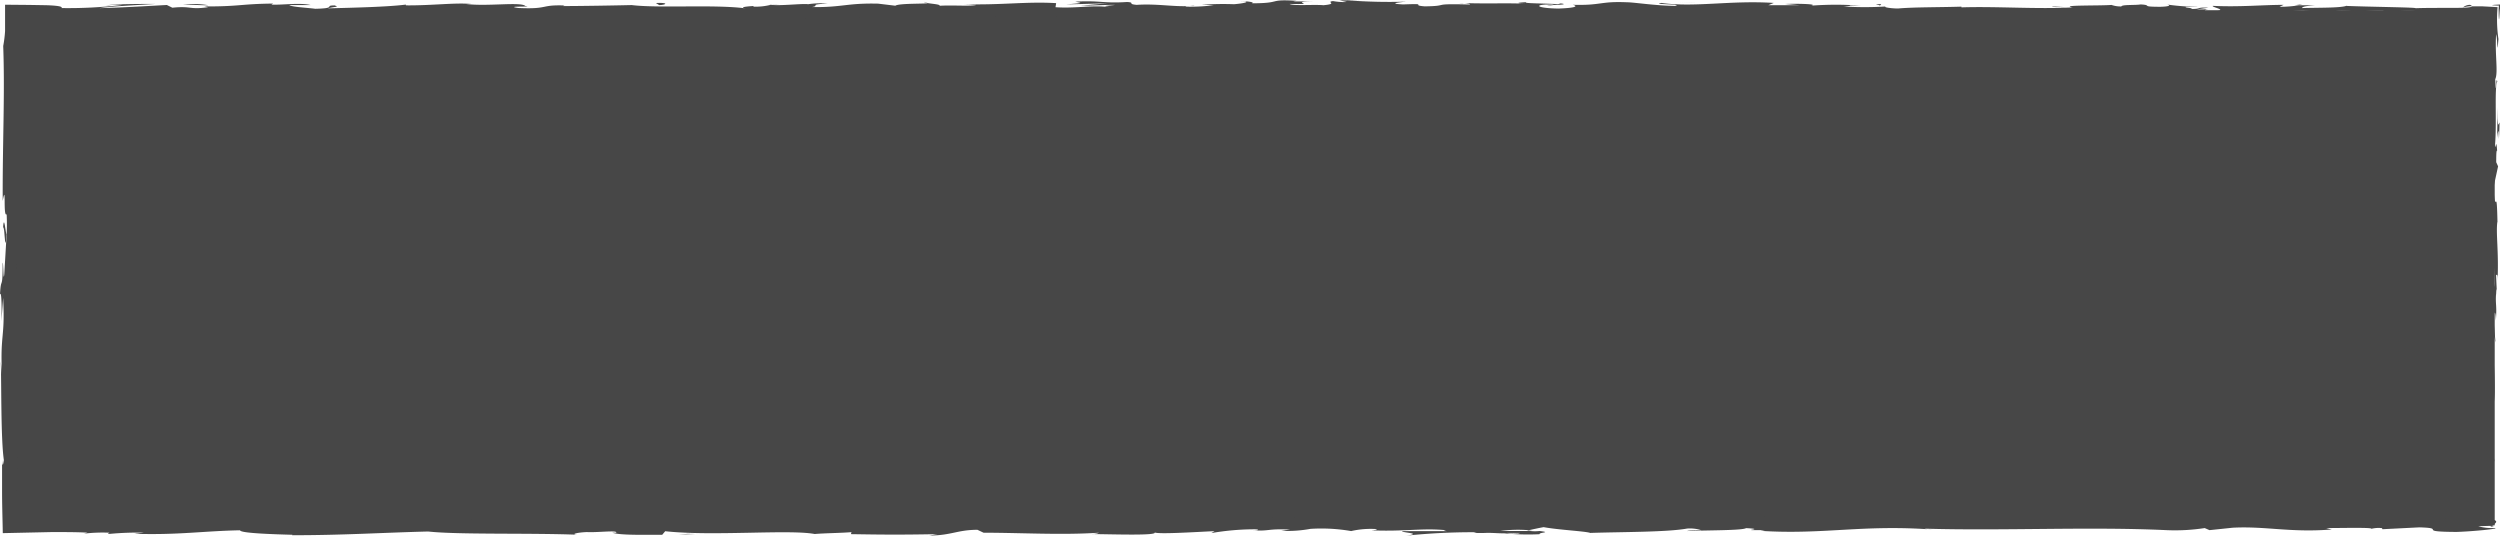<svg xmlns="http://www.w3.org/2000/svg" viewBox="0 0 350 75"><defs><style>.cls-1{fill:#474747;}</style></defs><g id="Layer_2" data-name="Layer 2"><g id="Layer_1-2" data-name="Layer 1"><rect class="cls-1" x="1.41" y="1.43" width="347.85" height="72.11"/><path class="cls-1" d="M348.67,73.54c.08.48.25.21.21-1.11l-.28-.94Z"/><path class="cls-1" d="M349.21,64.63c-.14-1.56-.39-3.36-.65-2.35.27,1.55.16,1.92.49,3.58,0,1.33-.09,2.31-.2,2.09a25.66,25.66,0,0,0,.12,2.77,30.82,30.82,0,0,0,0-6.19C349.08,64,349.15,64.52,349.21,64.63Z"/><path class="cls-1" d="M289.25,1,290,1Z"/><path class="cls-1" d="M216.67.81a2.65,2.65,0,0,0,.81-.07C217,.76,216.54.78,216.67.81Z"/><path class="cls-1" d="M204.27.46l.73,0A3.09,3.09,0,0,0,204.27.46Z"/><path class="cls-1" d="M289.25,1l-1.93-.1C287.18,1,288.31,1,289.25,1Z"/><path class="cls-1" d="M348.51,46.77c0,.44,0,.82.08,1.16l0-1.09Z"/><path class="cls-1" d="M321.25.73h.59a4.93,4.93,0,0,0,.49-.13Z"/><path class="cls-1" d="M345.81.68a1.49,1.49,0,0,0-1,.37,4.3,4.3,0,0,1,1.21-.18C346.07.82,346,.76,345.81.68Z"/><path class="cls-1" d="M349.5,40.68l0,.76C349.53,41.25,349.51,40.91,349.5,40.68Z"/><path class="cls-1" d="M303.68.67a.49.49,0,0,0-.23-.1S303.54.64,303.68.67Z"/><path class="cls-1" d="M320.79,72.27s0,0,0,0S321,72.28,320.79,72.27Z"/><path class="cls-1" d="M349.25,73.61l-.39,0c0,.05-.09.1-.09.15Z"/><path class="cls-1" d="M181.59.11h.1C182.29.09,182,.09,181.59.11Z"/><path class="cls-1" d="M.4,32.43c.21-2.61.28,4.24.52.32C.82,33.11.54,29.18.4,32.43Z"/><path class="cls-1" d="M348.54,46.06V45C348.53,45.46,348.53,45.8,348.54,46.06Z"/><path class="cls-1" d="M.92,32.75h0l0-.41C.93,32.51.93,32.6.92,32.75Z"/><path class="cls-1" d="M129.33.27a2.34,2.34,0,0,0,.53.12A1.61,1.61,0,0,0,129.33.27Z"/><path class="cls-1" d="M168.26.66l-1,0C167.68.65,168,.66,168.26.66Z"/><path class="cls-1" d="M109.12.66a12.4,12.4,0,0,0-1.42,0l.22,0A4.94,4.94,0,0,1,109.12.66Z"/><path class="cls-1" d="M88.08.66l.38,0h.67Z"/><path class="cls-1" d="M256.84,72.4a4.68,4.68,0,0,1,1,.25C257.49,72.45,260.58,72.39,256.84,72.4Z"/><path class="cls-1" d="M348.65,46.75a2,2,0,0,1-.11-.69c0,.27,0,.53,0,.78C348.59,46.9,348.63,46.92,348.65,46.75Z"/><path class="cls-1" d="M108.26,2.79l-3.34,0C105.85,2.77,107.07,2.79,108.26,2.79Z"/><path class="cls-1" d="M105.9,72.44l.76,0A4.41,4.41,0,0,0,105.9,72.44Z"/><path class="cls-1" d="M95,2.79a18.31,18.31,0,0,0-1.89-.19,2.9,2.9,0,0,0-.38.07Z"/><path class="cls-1" d="M257.82,72.65h0Z"/><path class="cls-1" d="M279.84,72c-3.19,0-1.5.35-2.17.55-3.8.1-1.76-.26-3.06-.44-2.37.09-4.19.42-6,.4-.13-.06-.48-.08-.07-.15-2.51.28-7.45,0-10.38.37a1.36,1.36,0,0,1-.38-.09c.47.18.55.36.45.49a14,14,0,0,1-3.19,0,4.39,4.39,0,0,0,1.36-.16l-1.5.1c-1.34-.33,2.05-.11,2.05-.36-2.92.11-6.32.38-8.56.29-.46-.33,5.23-.11,2.25-.4l3.46.12c-2.65-.51,2.1,0-.33-.51-4.55-.1-5.09.16-9.63.07-1,.18.34.27-.69.45-6.45.33-5.08-.82-9.82-.39a13.13,13.13,0,0,1-5.09.42l1.16-.37c-4.41,0-2.52.53-7.14.28.82-.15,3.47-.12,2.8-.17-3-.29-2.11.21-4.41.21l-.48-.33-15.06.35c.29-.1,1.18-.2,0-.3-6.55.17-14,0-20.31-.23l-2.42.28c-.56,0-1-.13-.43-.18-2.46-.11-.13.18-1.31.29-1.4,0-1.85-.16-1-.25-4.35.24-12.39.52-17,.21l.89-.08c-3.57-.11-4,.58-7.33.32l.63-.05c-7.74-.13-16.3.13-22.2-.29-1.13.4-7.67-.18-8.16.38-4.43-.28-3.16-.38-9.39-.57-1.66,0-2.47.36-4.53.41l0-.29-2.79.31-1.49-.36-1.93.08c.77,0,1.64.13,1.52.22a40,40,0,0,1-7.42-.36l-7.12.25a13.7,13.7,0,0,1,2.29-.24c-3.8.31-.69-.31-4.17,0,.46.07-.26.18-.34.24-1.73-.18-5.69-.18-8.61-.11l.56-.2c-5.29-.06-11.15.09-17.08.09,2.13.1,1.64.45-.1.48l-.69-.31c-1.13.19,1.81.12-.49.36-2.22,0-1.49-.36-.22-.46l-2.69.11c-.16-.1.47-.15.63-.27-1.1.2-4.65-.31-6.24,0l-.15-.09c-5.93,0-8.62.1-13.45.12-.1.27-2,.21-3.43.43-3.55-.09-7.49-.3-11.76-.28-3,.13-.88.23-2.23.39-.22-.25-4.5-.22-2.28-.4-5.13,0-6.56.05-13,.25.71.1,1.5.14,1.09.23a6.39,6.39,0,0,1-2.51-.23l.31,0c-1.19.06-2.43.08-3.71.08l-1.94,0H2.64l-.39,0,0-.46v-.88c0-.76,0-1.51.08-2.26,0-1.5.09-3,.13-4.41.06-2.85.07-5.48-.08-7.65l0,.36-.24-6.65c0-3.06.16,1.84.3-.43-.37-7.18.06-11.34-.19-17.25.66-4.57-.05-16.23.37-22.41l-.15.36a16.34,16.34,0,0,1,.12-3.11c-.12.17-.14,1.73-.22.74,0-2,0-4-.05-6l6.78.05L17,2.71,32.74,3c4.58,0,2.6-.89,8.38-.48l-1.64.32c9.25-.38,18.92,0,28-.31A6.36,6.36,0,0,1,66,2.68a35.76,35.76,0,0,0,7.11-.17c1.41,0,.32.17,1.19.26,1.92.14,4.82-.29,5.84-.06.17,0-.54.07-.89.09,1.25-.11,5.83,0,4.63-.24,3.4.13,6.5-.12,9.21,0,1.77-.3,5.82.14,6.39-.28-.25.44,6,.35,8.11.15-.72.13,1.87.14,1,.32,2.46,0,4.7-.09,4.28-.31,4.52.52,9.08-.42,11.63.25,7.28-.24,14-.4,20.58-.5-.23.44-7.24,0-7,.5,6.22-.18,9.8-.55,16-.45,1.6.06-.91.19-1.44.27,6.21-.18,12,0,17.54-.2a7.61,7.61,0,0,1-1.18.12c1.09,0,2.54.06,2.41-.14l-1.06.06c-1.74-.29,4.33-.6,4.52-.75-1.85.56,5.46.14,2.53.85.71,0,1.61-.13,1.45-.26,1.06,0,1.4.12.32.27,3.9-.11,2.52-.32,6.05-.31,0,.09-.72.13-1.09.24a44.07,44.07,0,0,1,6.58-.29c-.18.06.16.13-.73.13,5.13,0,8.75-.5,14.38-.32-1.66.42,1.91.14,2.21.5l3-.11-1.22-.17c2.66,0,5-.26,7.28-.14l-2,.15,5-.07L215.9,2c2.68-.18-.29-.45,3.24-.35-.72,0,2.65,0,4,.22h0a30.68,30.68,0,0,1,4.63-.15c.51.12-.41.4-.08.47,1.29-.3,6.21-.08,7.85-.4-.55.08-.58.26-.4.3l1.09-.24c1.23.08,1.41.12,1.21.27,3.69,0-1.18-.46,3.21-.26-.35,0-.18,0-.9.09,4.41.1,8.51-.16,12.56,0,1.19.37-3.54.09-2.17.4,5.83-.07,12.08-.44,17.73-.35l-1.05,0c.78-.51,4.2.25,7.06,0-.7,0-.92.28-.73.23,3.87.08,7.91-.13,13.77-.29l-.73.13c2.28.12,6,.07,8.46.13C295.4,2,296.81,2,296,1.8c7.59.75,14.48-.4,21.21.22-.8,0-1.92.12-1.28.12L321.63,2a6.91,6.91,0,0,0-2-.31,26.94,26.94,0,0,1,3.77-.24c-2.58.15,0,.36,1.13.49-.18-.07.2-.15.11-.22,3,.4.5-.44,4.59-.18l-.22.12c1.53-.06,2.94-.21,4.6-.18.68.26-1.63.12-1.74.33,2.32,0,4.58-.49,6.68-.23-1,.07-2.41.07-3.39.14a28.42,28.42,0,0,0,4.25.28h-.17l3.93.14-1-.09a16.06,16.06,0,0,1,3.35-.35l3.46,0c0,.4,0,.81.05,1.25s.07,1,.12,1.57c-.19-2.17-.25-2.06-.29-1.85s-.06,1-.19.83c-.08,1.11-.16,2.79-.23,2.31.21,2-.17,3.41.14,6.29-.09.13,0,2.19-.22,1.73.06,2.65.15-.63.25-.41.29,4.1-.35,9.63.05,15.52.16,5.07.45,6,.59,10.73-.14,1.59-.31-1.31-.31-1.31-.12,2.57-.1,4.5,0,6.92-.08-.49-.14,0-.24.75,0,1.94.31,1.3.19,3.86a13,13,0,0,1-.34-1.94c.1,2.29.2,4.55.31,6.91-.15.63-.22-1.43-.32-2.26A75,75,0,0,0,349,60.3l.08-1.71c0,1-.2.5-.24-.22A8.35,8.35,0,0,1,349,55l.06,1.69c.5-1.73-.08-6.77-.05-10.17l.36,1.42-.3-3.48c.09-.74.3-1.25.35.43.18-2.44-.13-2.16.07-4.25,0-.23.05-.12.06.09l-.11-2.38c.08.47.26-.39.21,1.07.21-4.27-.27-6.88,0-8.49l0,.36c-.12-5.92-.26-.58-.57-5l.65-3-.26-.58c0-.61,0-1.82.13-1.59-.18-2.28-.11.38-.29-.94.25-2.93-.11-8.1.31-8.76-.2-1.06-.15,2.81-.29-.33.45-.9-.08-3.63.13-6.31.23.82.11,3.36.32.68A19.17,19.17,0,0,1,349.66,1L347.58.89c-.55,0-1.06,0-1.52,0-.1.35-4.45.14-7.89.26.22-.12-6.47-.19-9.67-.32l.09-.06c-.61.36-3.91.29-6.32.36.1-.21.53-.29,1.83-.39h-2.26a16,16,0,0,1-2.7.21l.57-.27c-3,0-6,.32-9.92.14-.22.25,3.07.68-1,.85-.16-.13-.31-.36.76-.42a15.45,15.45,0,0,1-2,.06l1.63-.23c-1.76-.09-.92.19-2.33.17,0-.19-1-.14-.84-.29a17,17,0,0,0,1.77,0,33.43,33.43,0,0,1-4.14-.29c.13.11,0,.25-1.17.28-3,0-1-.23-2.78-.33-.73.13-2.64,0-2.69.28a3.84,3.84,0,0,1-1.39-.21c-1.55.13-7.26,0-5.51.34l.4,0h-.25c-5.1.28-10.6-.16-15.65,0V.93c-3,.1-6.72.06-8.87.26-.9,0-2.11-.17-1.73-.28a48.91,48.91,0,0,1-5.9,0c2.32-.17-.8-.15,2.38-.12a46.8,46.8,0,0,0-6.9,0c1.09-.24-2.26-.3-3.69-.23l2.1.17c-1.6,0-3,0-4.43,0l.77-.32c-6.13-.39-11.06.66-15.74,0-1.62.22,3.34.16,1.88.42-2.82-.05-5.76-.51-6.65-.51-3.86-.17-3.6.47-7.65.35.52.11,1,.42-2,.53-2.83-.05-3.47-.48-1.69-.57.68,0,1,0,1,.06.91,0,2.11-.09,1-.21l-.37.11c-1.4-.12-5.29-.1-4.37-.29-2.14.11-.92.19.66.25-3.62-.17-5.66,0-9.39-.12.6.06,1.14.2.55.2-5.47-.15-2.41.21-6.11.26-2.11-.17.75-.41-3-.27-2.28-.11-.48-.3.42-.39a76.83,76.83,0,0,1-8.29-.19L190.38,0c-1.07.05-1.95.05-2.84.05l1,.23a8.4,8.4,0,0,1-1.92-.13c-1.09.14.83.37-1.32.58-1.41-.12-4.27.12-4.76-.18,4.41.1-.48-.3,3.25-.35-.72,0-1.6,0-2.66,0-.15,0,.15-.06.44-.08-4.22-.27-1.94.34-6.31.34.55-.17-1-.33-1.73-.29,1.76,0,.85.29-.77.42a42.25,42.25,0,0,0-4.52.08l1.68.06a25.26,25.26,0,0,1-3.93.2c-.16-.13,1.78-.09,1.08-.15-2.17.3-4.9-.31-7.93-.1-1.4-.12-.13-.33-1.36-.4-3.39.22-3.68-.24-7.24-.05,1,.22,1.21.17-1.3.39l5.86-.16-3.76.33c1.76,0,3.73-.14,4.79-.1-1.8.19-1.61.13-.76.32-2.42-.34-4.8.2-7.6,0l.09-.57c-4.21-.25-7.48.29-12.94.15l1.76.1c-.73.22-3.37,0-5.14.12.16-.19-.94-.26-1.7-.38.09.14-4,0-4.49.37L122.93.51c-4.41-.1-5,.54-9.27.48,1.28-.21-.65-.35,2.19-.49a11.92,11.92,0,0,0-2.71.09c-.83-.12-3.92.26-5.22.08a8.48,8.48,0,0,1-2.38.26c-.18,0,0-.09,0-.09s-2.49.13-1.1.34c-4.36-.59-12.18,0-16-.47-3.08.07-6.81.13-9.61.14.18-.06,0-.09.54-.07-3.87-.18-2.38.54-6.78.34C70.36.82,75,1,73.55.84c-.61-.62-5.32.09-8.28-.28l.72,0c-2.26-.22-5.52.23-9.22.19,0,0,.18-.06,0-.1-2.53.32-7.32.43-10.88.52C47,.89,47.53,1,46.85.76c-1.59,0,.47.4-2.71.47-1-.14-3.33-.25-3.64-.52h3C42,.35,39.62.71,38,.65L38.24.5c-4.61.05-4.67.42-9.62.4l.51.11c-2.7.38-2.26-.21-5,.07L23.36.7c-1.79.09-6.25.37-9.45.44C15.72.86,19.46.71,21.78.55c-1.77,0-6,0-6.93.21A17.88,17.88,0,0,1,17.16.69a65.11,65.11,0,0,1-8.54.44C8.82.89,7.91.78,6.5.73L4.1.69.71.66c0,.78,0,1.55,0,2.28,0,.5,0,1,0,1.41A17.14,17.14,0,0,1,.45,6.44C.7,13.33.34,20.11.38,28.14.9,25.29.4,30.48.93,30a26,26,0,0,1,0,2.75L.6,38.4C.45,39.75.49,36.63.37,36.8c0,4.09-.23,1.72-.37,4.43.19-.56.27,1.42.2,3.75L.44,41.7C.73,47.42,0,46.64.28,52.41L.11,50.59c.1,3,0,10.91.43,13.81-.07.53-.21,1.22-.25-.08,0,1.46,0,3,0,4.53,0,1.92.07,3.87.1,5.79l6.85-.15c1.84,0,3.55,0,5,.08l-.48.14a22.25,22.25,0,0,1,3.57-.13c-.08.06-.48.15.07.16a42.38,42.38,0,0,1,4.75-.17l-1.35.16c6.24.19,9.58-.39,14.81-.49,0,.42,4.9.56,7.35.63l-.09.06c7.27,0,12.35-.35,19.07-.52,4.18.46,14.15.19,20.86.45-1-.08.17-.33,1.37-.37,1.57.08,4.35-.3,4.1.09h-.56c1.19.38,4.42.28,7,.29l.42-.5c6.61.73,17.32-.28,20.93.39,1.6-.13,3.57-.13,5.15-.26l-.08.28c4.42.07,6.63.1,12.09,0l-1.11.19c3.08,0,3.89-.79,6.73-.8l.86.41c5.37,0,10.82.35,16.13,0-.09.06-.25.17-1.12.19,2.53,0,9.79.28,8.88-.28.06.36,5.54,0,8.45-.13l-.45.27a36,36,0,0,1,6-.53c.81,0,.71.21-.37.15,2.7.14,2.11-.26,5.38-.11l-1.22.17a17.67,17.67,0,0,0,4.09-.27,24.37,24.37,0,0,1,5.69.31,12.36,12.36,0,0,1,3.54-.28c.22.09-.38.15-.68.18,4.65.18,6.92-.32,10.11-.05a.93.93,0,0,0,.54.16c-3.69,0-6.66,0-6.39,0,0,.24,3,.29.61.63a90.76,90.76,0,0,1,9.4-.48,2.84,2.84,0,0,1,.39.09l-.3,0a18.15,18.15,0,0,0,1.84,0c.92,0,1.51.07,2.41.07a34.23,34.23,0,0,0,4.91.12c-.13-.27,1.82-.23,0-.45a5.66,5.66,0,0,1-1.28,0l-.63,0,.1,0-3.7,0a18,18,0,0,1,4-.11c.77-.17,1.61-.35,2.08-.43,2,.38,6,.58,6.51.81,4.54-.15,10.7-.1,13.56-.61a5.11,5.11,0,0,1,2,.23c-.74,0-1.63,0-2,.12,2.58-.13,7.65-.06,8.27-.41,3.25.16-1.83.33,2.64.27l-.6.11c8.8.56,14.3-.91,24.06-.18a5.58,5.58,0,0,1-1.15-.13c11.12.33,22.92-.3,33.89.21a27.25,27.25,0,0,0,5.37-.29l.67.29,3.26-.34c4.61-.24,8,.71,13.84.25l-.76-.2c2.1,0,6.65-.11,6.3.11a4.13,4.13,0,0,1,1.51-.1l.06.15,5.16-.26c4,.11-.63.61,5.21.64,2.16-.06,6.17-.45,5.36-.55a7.27,7.27,0,0,1-2.31-.24l2-.08c.36-.45,1.88-.91-3-1.22l-3.39.27-1.09-.21,2.85,0a14.36,14.36,0,0,0-3.79.1,5.3,5.3,0,0,0-1.42-.24l-3.33.43c-.41-.17,1.49-.35-.74-.44-1.56.19,1.49.39-1.09.52a8.08,8.08,0,0,0-3.05-.2c-.27-.11.13-.19.89-.24-1.7.14-4.49.06-5.37.3-1.69-.25-5.72.07-5.55-.36a42.75,42.75,0,0,1-4.55.35c2.85-.5-5.83,0-5.07-.57-2.11.45-7.61.2-11.34.45a4.31,4.31,0,0,1,.95-.08c-2.1,0-2.71-.18-4.06-.26-.27.37-3.54.46-5.3.69-2.57-.36,1.56-.44.76-.79.12.31-4.47.31-3.6.56a10.41,10.41,0,0,1-2.71-.42c-.34.47-1.83.08-3.46.37-2.85-.24-.74-.44-3.86-.3C277.06,72.17,279.84,72,279.84,72Zm-74.4.81h0l1.54,0Zm-6.25,0h2.71c.22.09,0,.19-.64.18A11.88,11.88,0,0,0,199.19,72.83Zm13.23,1.87a4.42,4.42,0,0,1-1.46-.07l1.73,0,.12,0A1.24,1.24,0,0,1,212.42,74.7Z"/><path class="cls-1" d="M214.19,74.35l.41,0-.59-.07-.35.09Z"/><path class="cls-1" d="M290.14,1H290a1.7,1.7,0,0,1,.28,0Z"/><polygon class="cls-1" points="112.86 72.31 112.87 72.38 113.42 72.32 112.86 72.31"/><path class="cls-1" d="M324.57,2A2.65,2.65,0,0,0,325,2,3.39,3.39,0,0,0,324.57,2Z"/><path class="cls-1" d="M339.45,2l2.1.09C340.64,2.06,340,2,339.45,2Z"/><path class="cls-1" d="M348.6,3.24a.52.52,0,0,0,.11.24v0Z"/><path class="cls-1" d="M169.05,2.47h-.44C167.57,2.53,168.28,2.51,169.05,2.47Z"/><path class="cls-1" d="M223.16,1.84c-.57,0-1.14.09-1.74.12C222.39,2,223.14,2,223.16,1.84Z"/><path class="cls-1" d="M108.63,2.79Z"/><path class="cls-1" d="M218.91,2a23.25,23.25,0,0,0,2.51,0C220.63,2,219.7,1.92,218.91,2Z"/><path class="cls-1" d="M348.49,58v.61s0,0,0,.07Z"/><path class="cls-1" d="M348.52,58.72l0,.68A3.74,3.74,0,0,0,348.52,58.72Z"/><path class="cls-1" d="M348.61,60.82l-.06-1.42A8.68,8.68,0,0,0,348.61,60.82Z"/><path class="cls-1" d="M348.6,41.3l-.09-.19C348.53,41.21,348.56,41.28,348.6,41.3Z"/><path class="cls-1" d="M348.58,36.21c0,1.22-.19,3-.14,4.74l.07.16C348.38,40.31,348.73,37.37,348.58,36.21Z"/><path class="cls-1" d="M349.67,15l-.07,4.26c.1-.74.22-1.72.25.22C350.13,14.09,349.63,20.57,349.67,15Z"/><path class="cls-1" d="M349.81,1.28c0,1.58.06,1.6.09,1.18s.07-1.27.1-1.2c0-.26,0-.5,0-.63-1.38.07-1.54.1-.14.16C349.83.85,349.82,1.05,349.81,1.28Z"/><path class="cls-1" d="M263.17.81l.21-.24C261.78.6,263.36.66,263.17.81Z"/><polygon class="cls-1" points="246.66 2.08 248.21 2.24 248.95 2.01 246.66 2.08"/><polygon class="cls-1" points="236.9 0.33 237.6 0.3 234.94 0.39 236.9 0.33"/><path class="cls-1" d="M91.82.42l.48.3C93.38.67,93.61.33,91.82.42Z"/><path class="cls-1" d="M29.18.73a13.25,13.25,0,0,0-3.52-.1C27.06.65,28.47.77,29.18.73Z"/><polygon class="cls-1" points="96.25 74.74 94.99 74.84 97.36 74.76 96.25 74.74"/></g></g></svg>